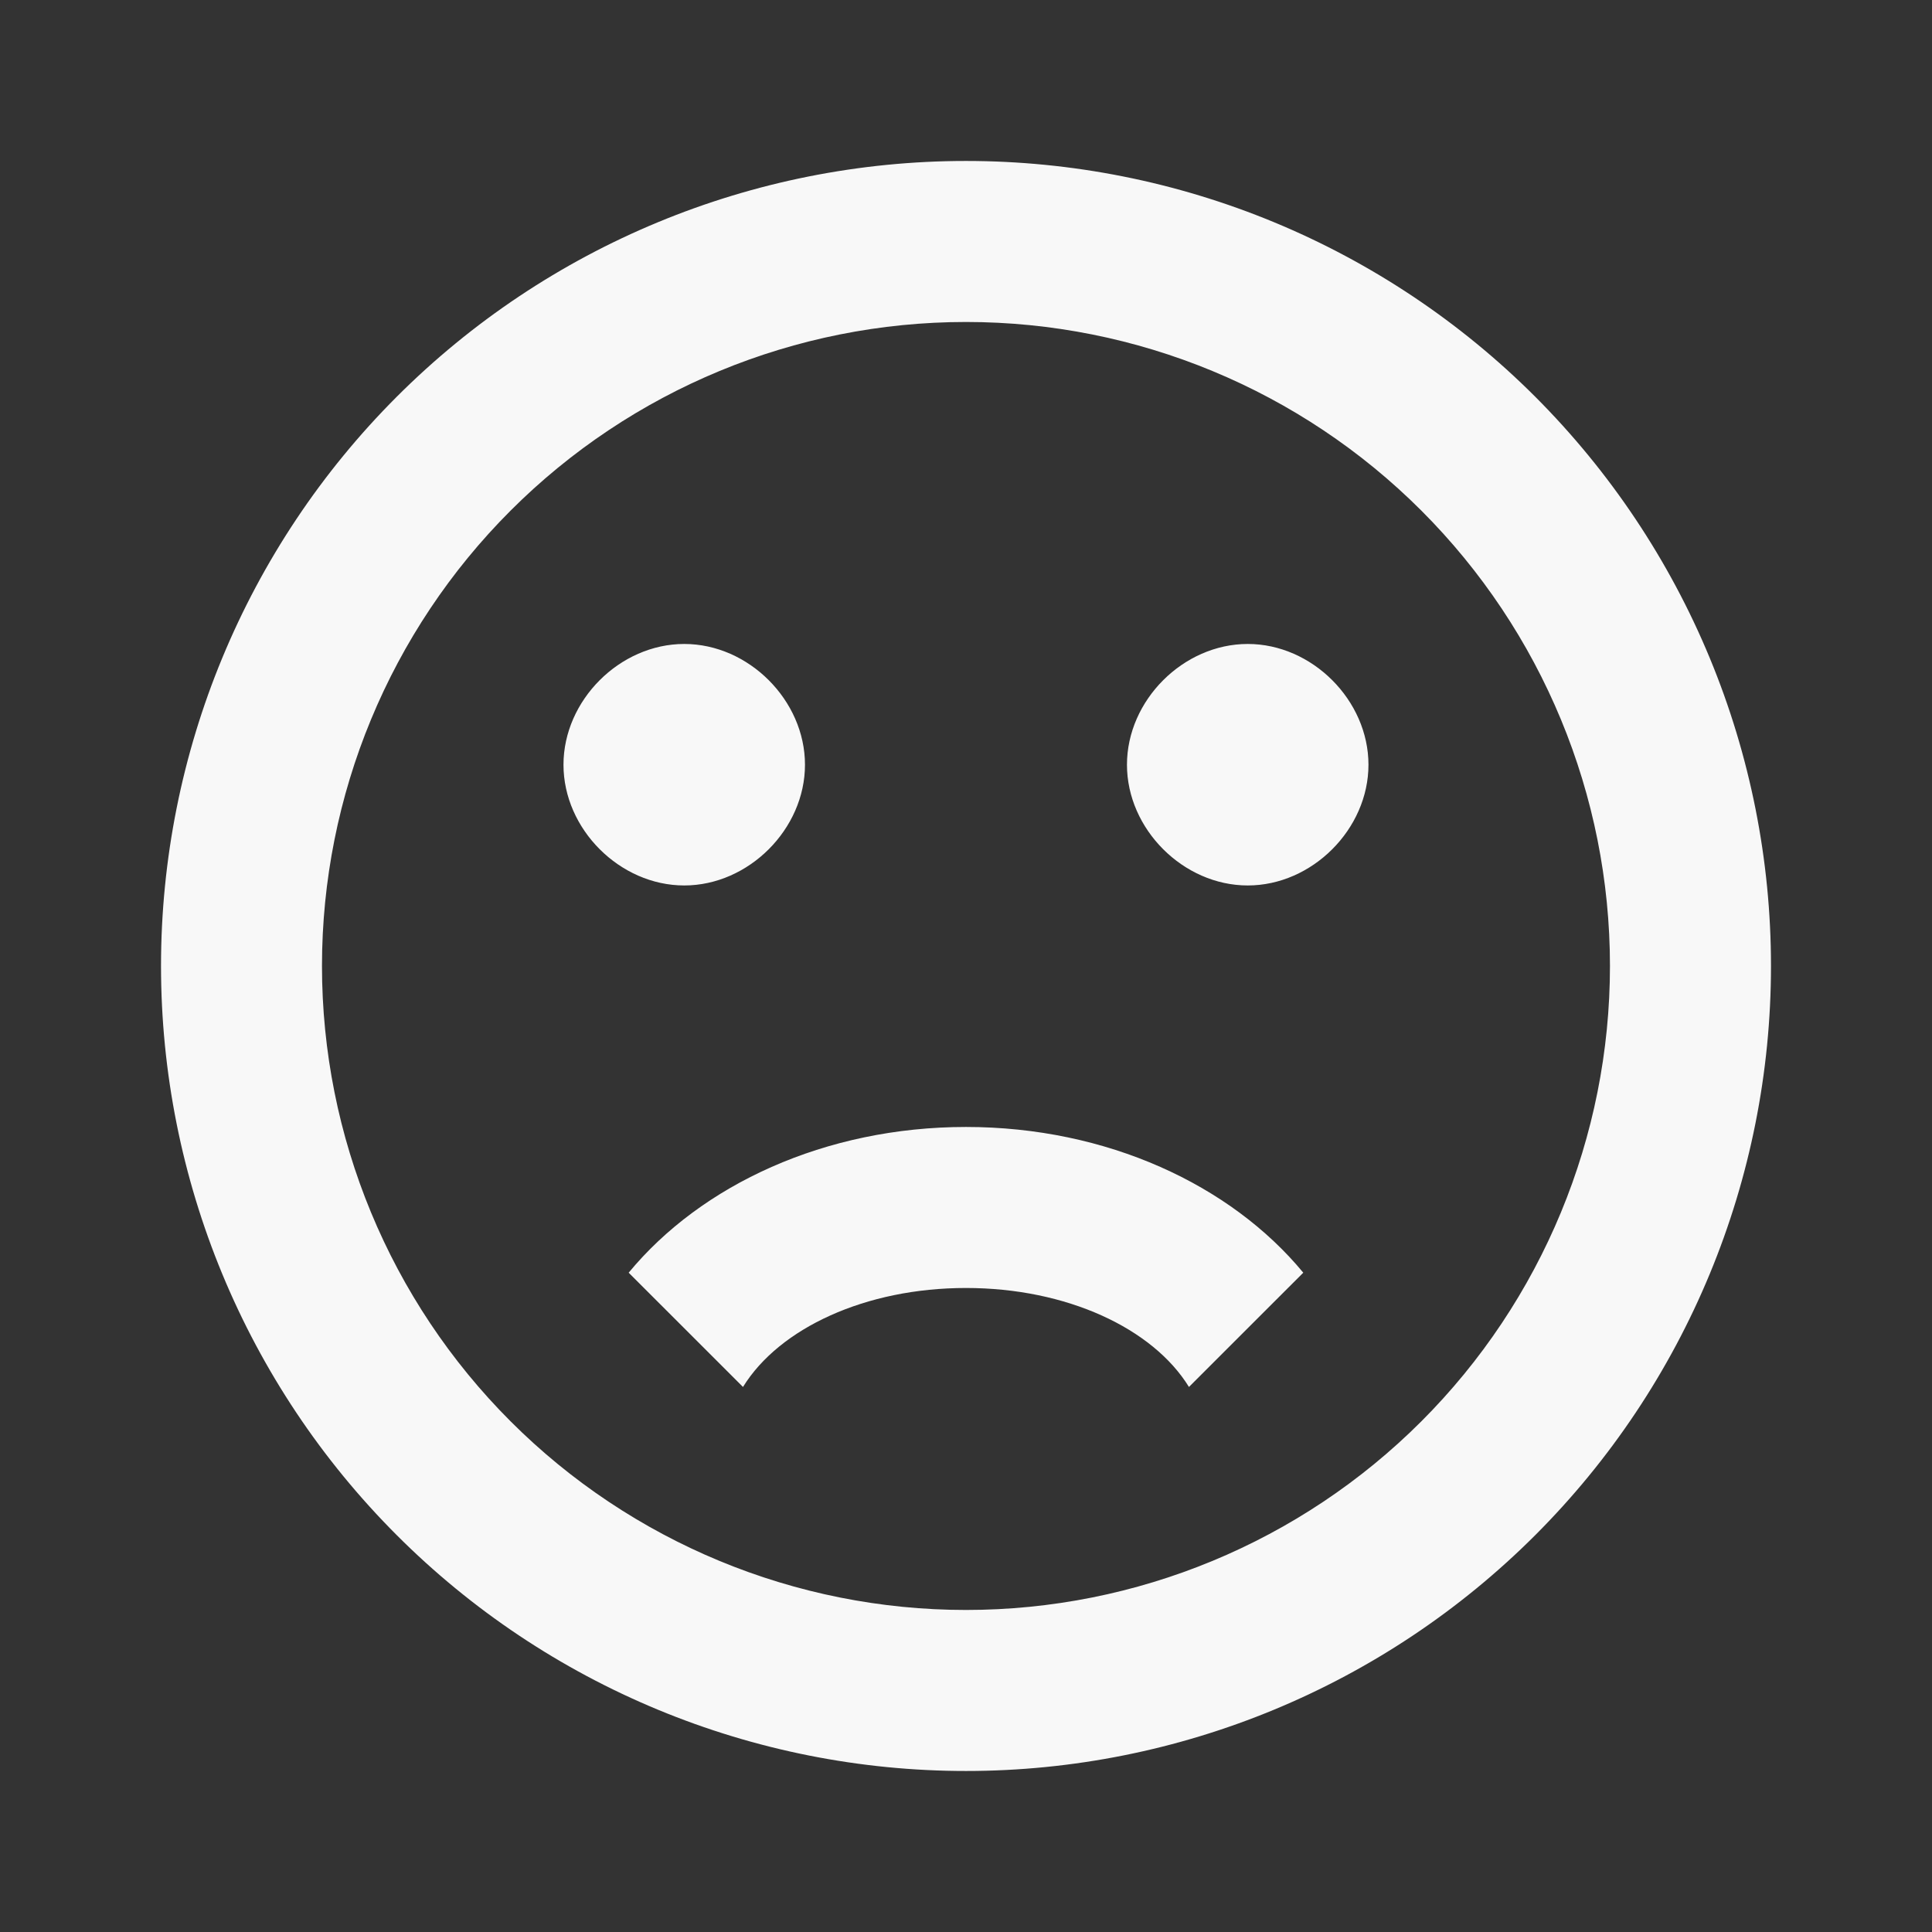 <svg width="35" height="35" viewBox="0 0 35 35" fill="none" xmlns="http://www.w3.org/2000/svg">
<rect x="0" y="0" width="35" height="35" fill="#333333" stroke="none"/>
<path d="M29.166 17.499C29.166 14.405 27.937 11.438 25.749 9.25C23.561 7.062 20.594 5.833 17.5 5.833C14.406 5.833 11.438 7.062 9.25 9.25C7.062 11.438 5.833 14.405 5.833 17.499C5.833 20.593 7.062 23.561 9.25 25.749C11.438 27.937 14.406 29.166 17.5 29.166C20.594 29.166 23.561 27.937 25.749 25.749C27.937 23.561 29.166 20.593 29.166 17.499ZM32.083 17.499C32.083 21.367 30.547 25.076 27.812 27.811C25.077 30.546 21.368 32.083 17.5 32.083C15.585 32.083 13.688 31.706 11.919 30.973C10.15 30.24 8.542 29.166 7.188 27.811C4.453 25.076 2.917 21.367 2.917 17.499C2.917 13.632 4.453 9.922 7.188 7.187C9.923 4.452 13.632 2.916 17.5 2.916C19.415 2.916 21.311 3.293 23.081 4.026C24.85 4.759 26.458 5.833 27.812 7.187C29.166 8.542 30.24 10.149 30.973 11.918C31.706 13.688 32.083 15.584 32.083 17.499ZM22.604 11.666C23.771 11.666 24.791 12.687 24.791 13.854C24.791 15.02 23.771 16.041 22.604 16.041C21.437 16.041 20.416 15.02 20.416 13.854C20.416 12.687 21.437 11.666 22.604 11.666ZM14.583 13.854C14.583 15.02 13.562 16.041 12.396 16.041C11.229 16.041 10.208 15.02 10.208 13.854C10.208 12.687 11.229 11.666 12.396 11.666C13.562 11.666 14.583 12.687 14.583 13.854ZM17.5 20.416C20.052 20.416 22.298 21.466 23.61 23.056L21.539 25.126C20.883 24.062 19.323 23.333 17.5 23.333C15.677 23.333 14.117 24.062 13.46 25.126L11.389 23.056C12.702 21.466 14.948 20.416 17.5 20.416Z" fill="#F8F8F8"/>
</svg>
